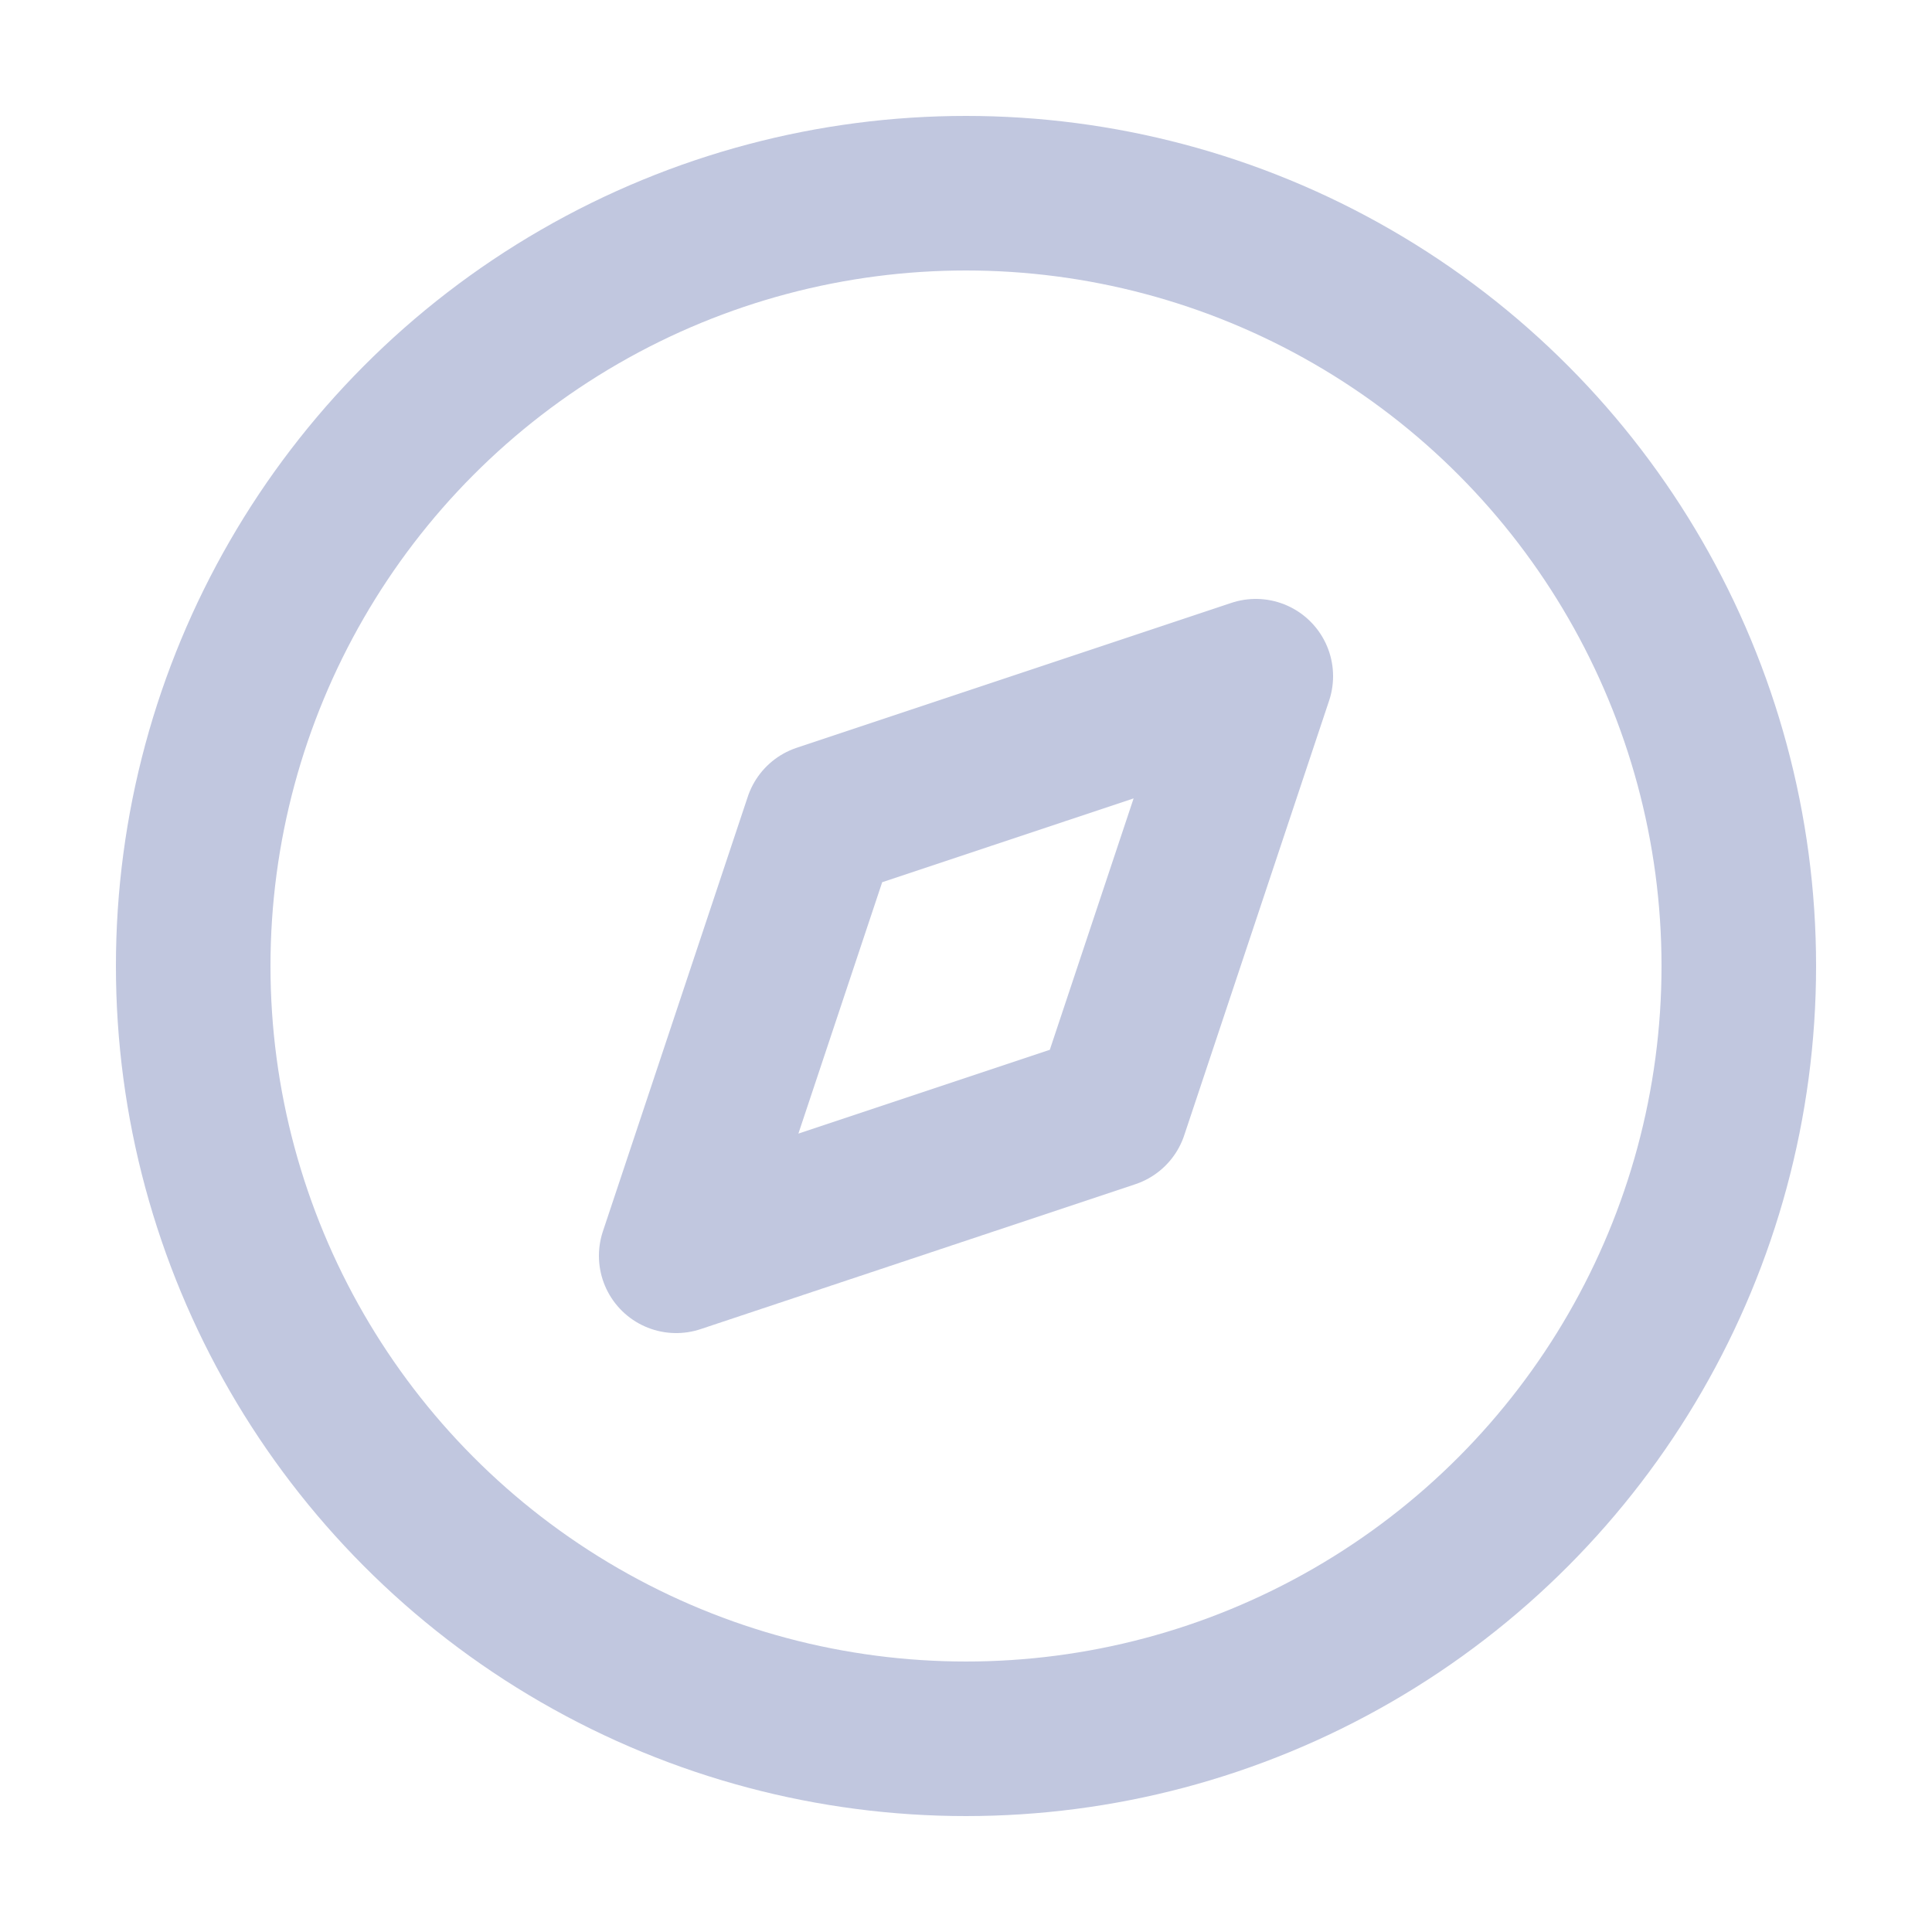 <?xml version="1.0" encoding="UTF-8"?>
<svg width="20px" height="20px" viewBox="0 0 20 20" version="1.1" xmlns="http://www.w3.org/2000/svg" xmlns:xlink="http://www.w3.org/1999/xlink">
    <title>icon_browser</title>
    <g id="icon_browser" stroke="none" stroke-width="1" fill="none" fill-rule="evenodd">
        <g id="编组-5" transform="translate(2, 2)">
            <rect id="矩形" x="0" y="0" width="16" height="16"></rect>
            <circle id="椭圆形" stroke="#C1C7DF" stroke-width="1.6" cx="8" cy="8" r="8"></circle>
            <polygon id="路径-8" stroke="#C1C7DF" stroke-width="1.6" stroke-linejoin="round" points="11 5 6.5 6.5 5 11 9.5 9.5"></polygon>
        </g>
    </g>
</svg>